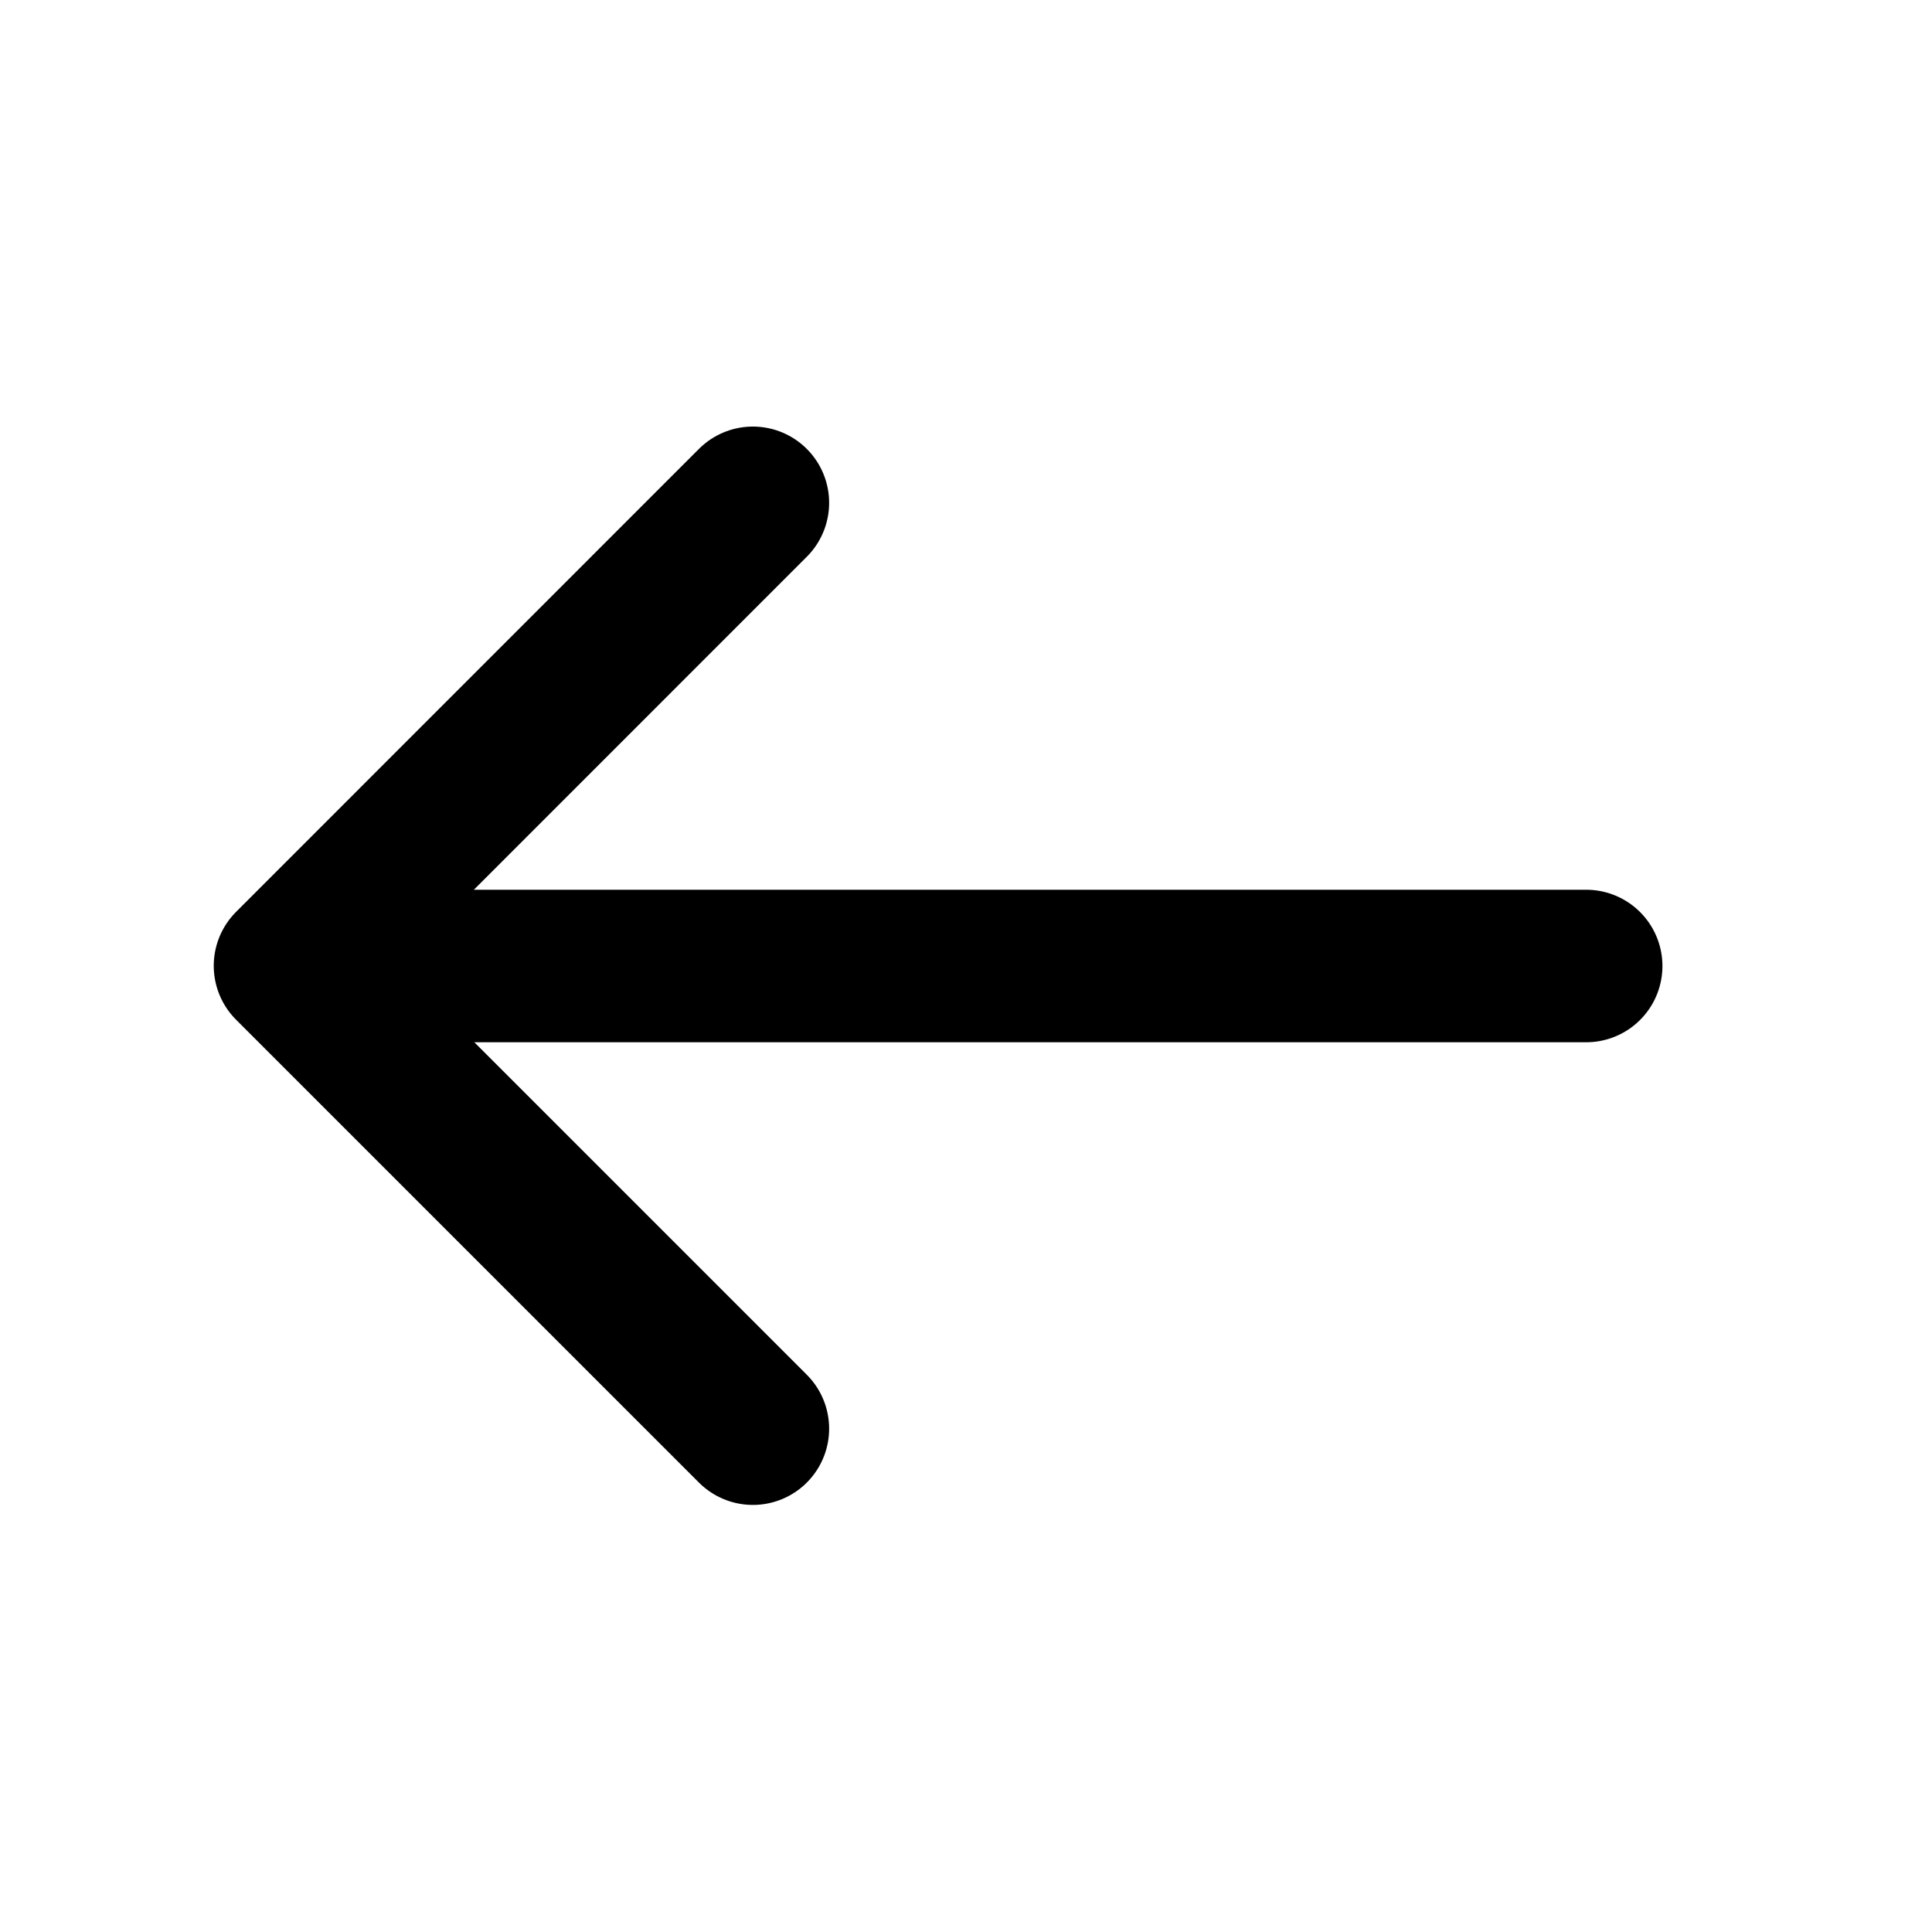 <svg width="19" height="19" viewBox="0 0 19 19" fill="none" xmlns="http://www.w3.org/2000/svg">
<path d="M7.404 4.945L2.852 9.498L7.404 14.05" stroke="currentColor" stroke-width="1.5" stroke-miterlimit="10" stroke-linecap="round" stroke-linejoin="round"/>
<path d="M15.599 9.5H2.977" stroke="currentColor" stroke-width="1.5" stroke-miterlimit="10" stroke-linecap="round" stroke-linejoin="round"/>
</svg>

